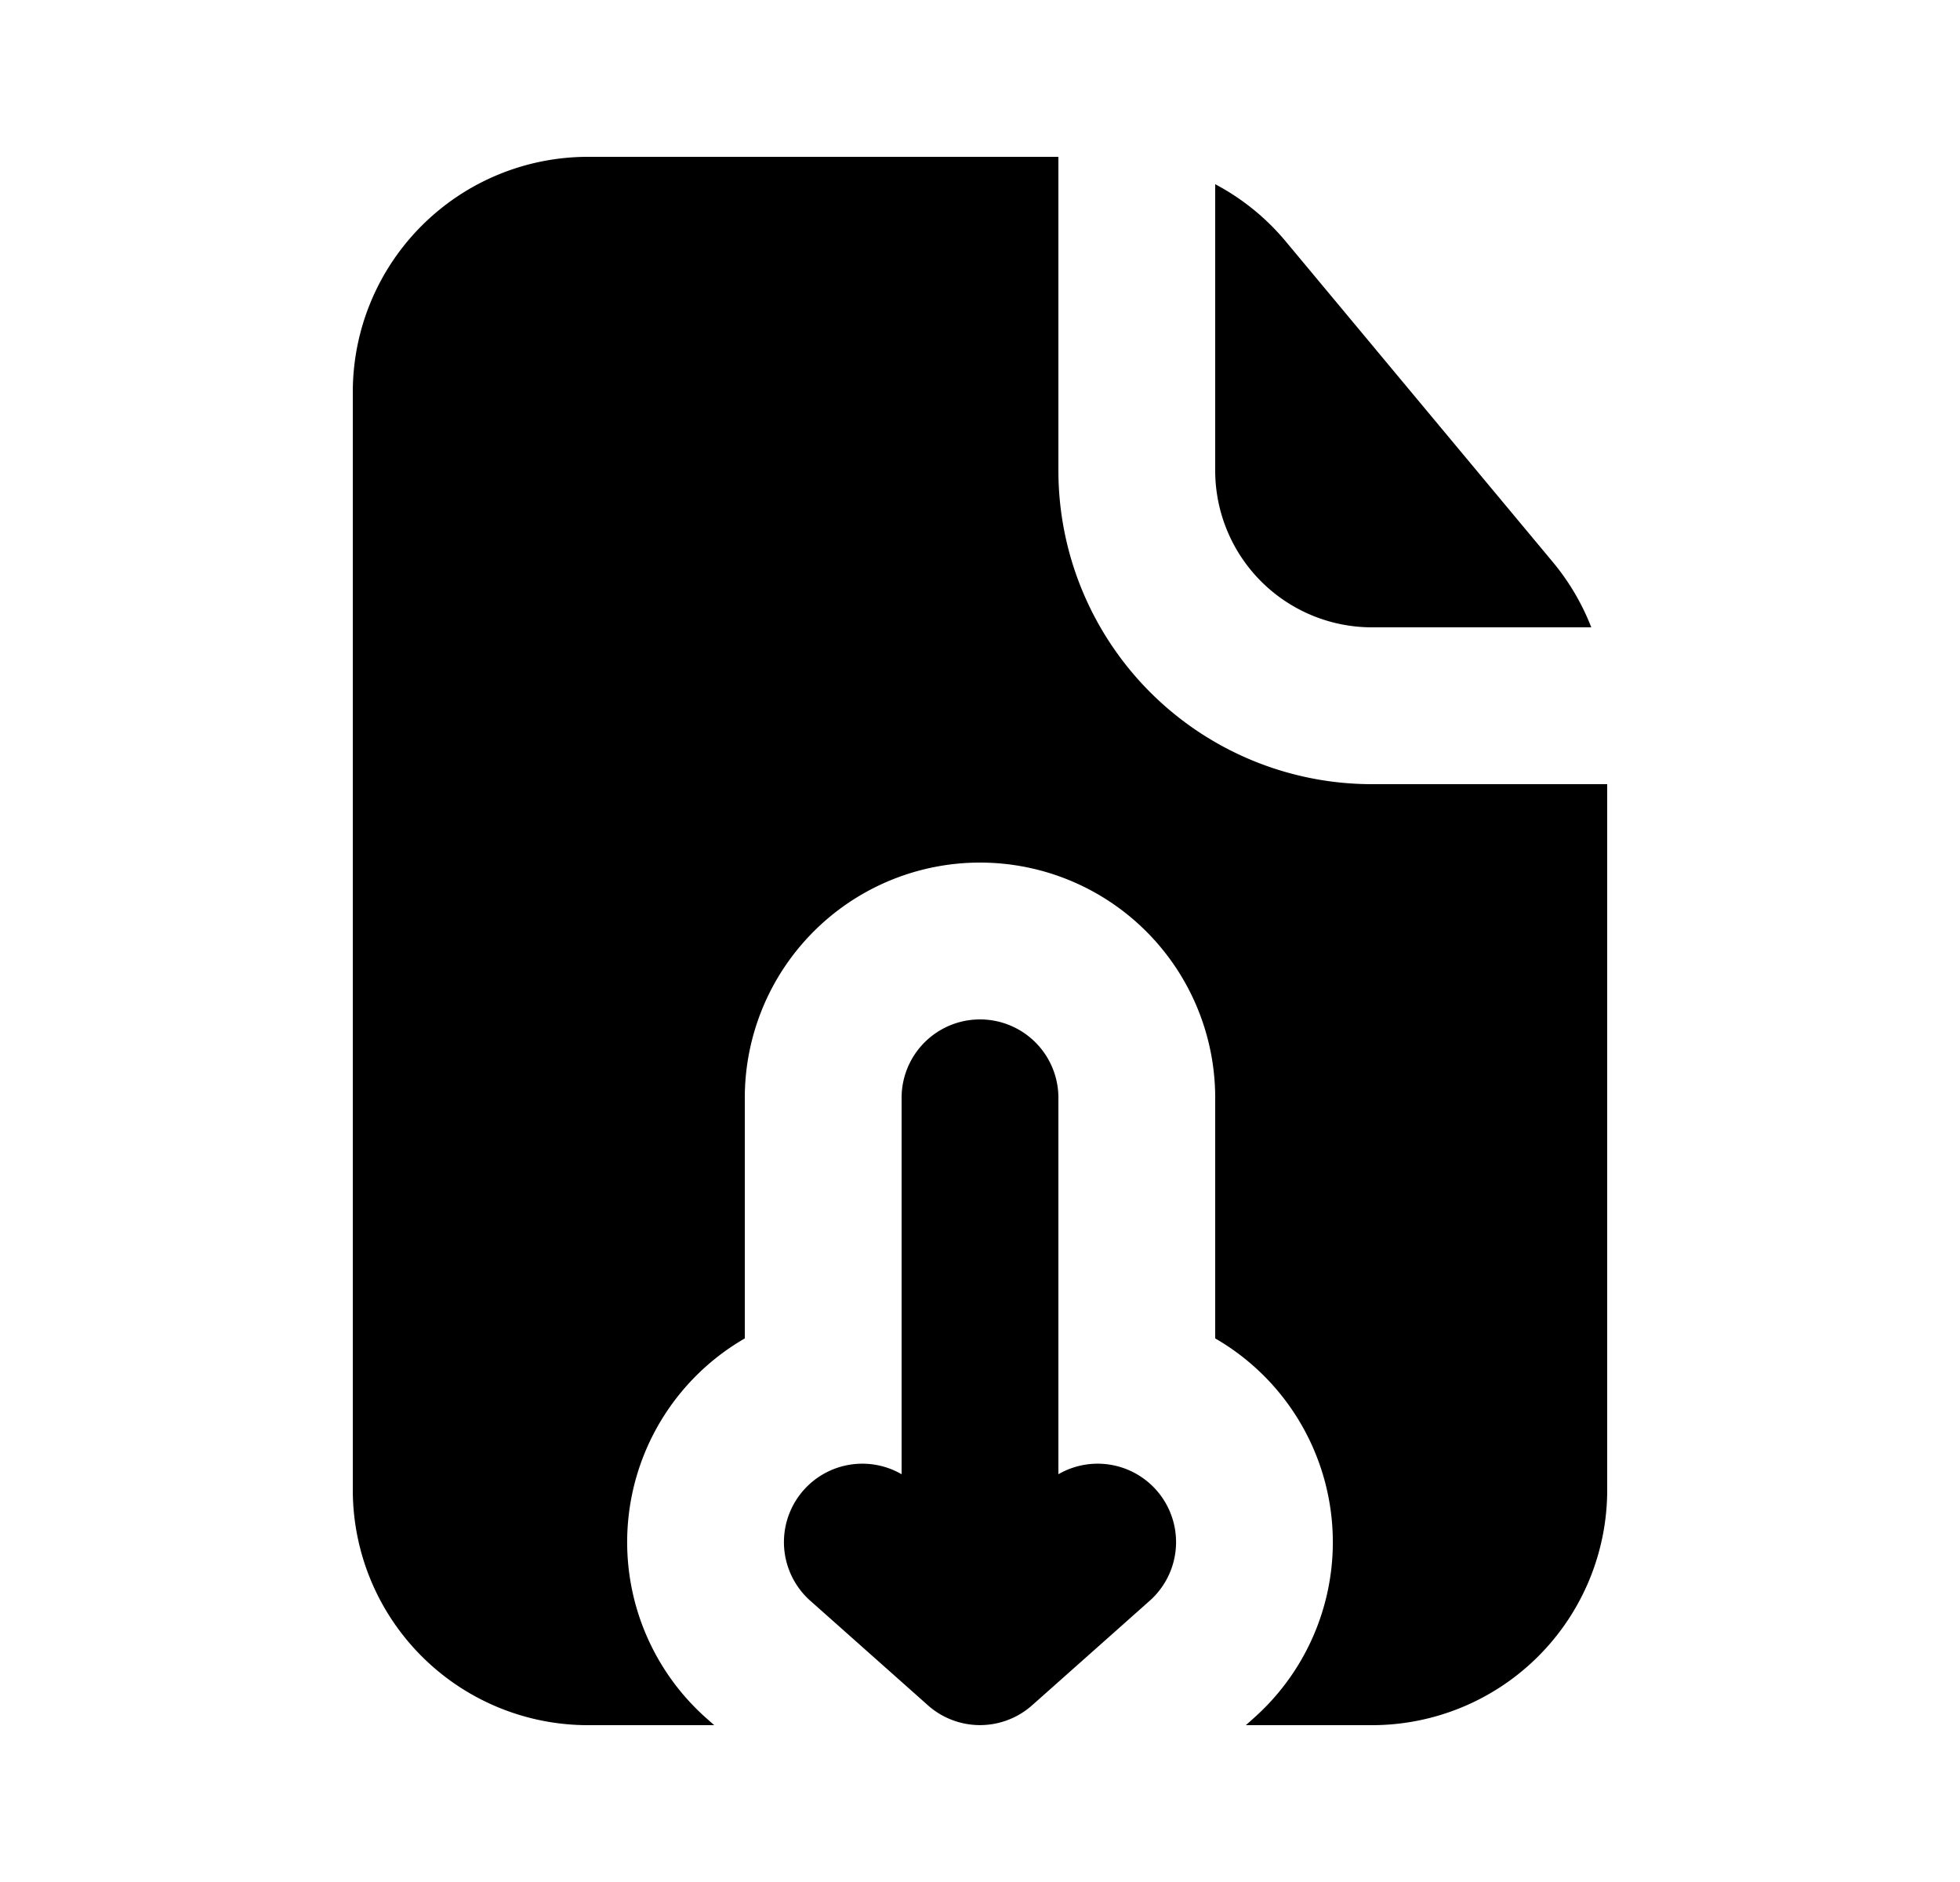 <svg xmlns="http://www.w3.org/2000/svg" viewBox="0 0 25 24" fill="currentColor" aria-hidden="true" data-slot="icon">
    <path d="M13.5 2h-6a3 3 0 0 0-3 3v14a3 3 0 0 0 3 3h1.61l-.103-.091a3 3 0 0 1 .493-4.841V14a3 3 0 1 1 6 0v3.068a3 3 0 0 1 .493 4.841l-.102.091H17.5a3 3 0 0 0 3-3v-9h-3a4 4 0 0 1-4-4z"/>
    <path d="M20.297 8a3 3 0 0 0-.492-.834L16.4 3.079a3 3 0 0 0-.9-.73V6a2 2 0 0 0 2 2zM14.664 20.414l-1.5 1.333a1 1 0 0 1-1.328 0l-1.5-1.333A1 1 0 0 1 11.5 18.8V14a1 1 0 1 1 2 0v4.8a1 1 0 0 1 1.164 1.614"/>
</svg>
